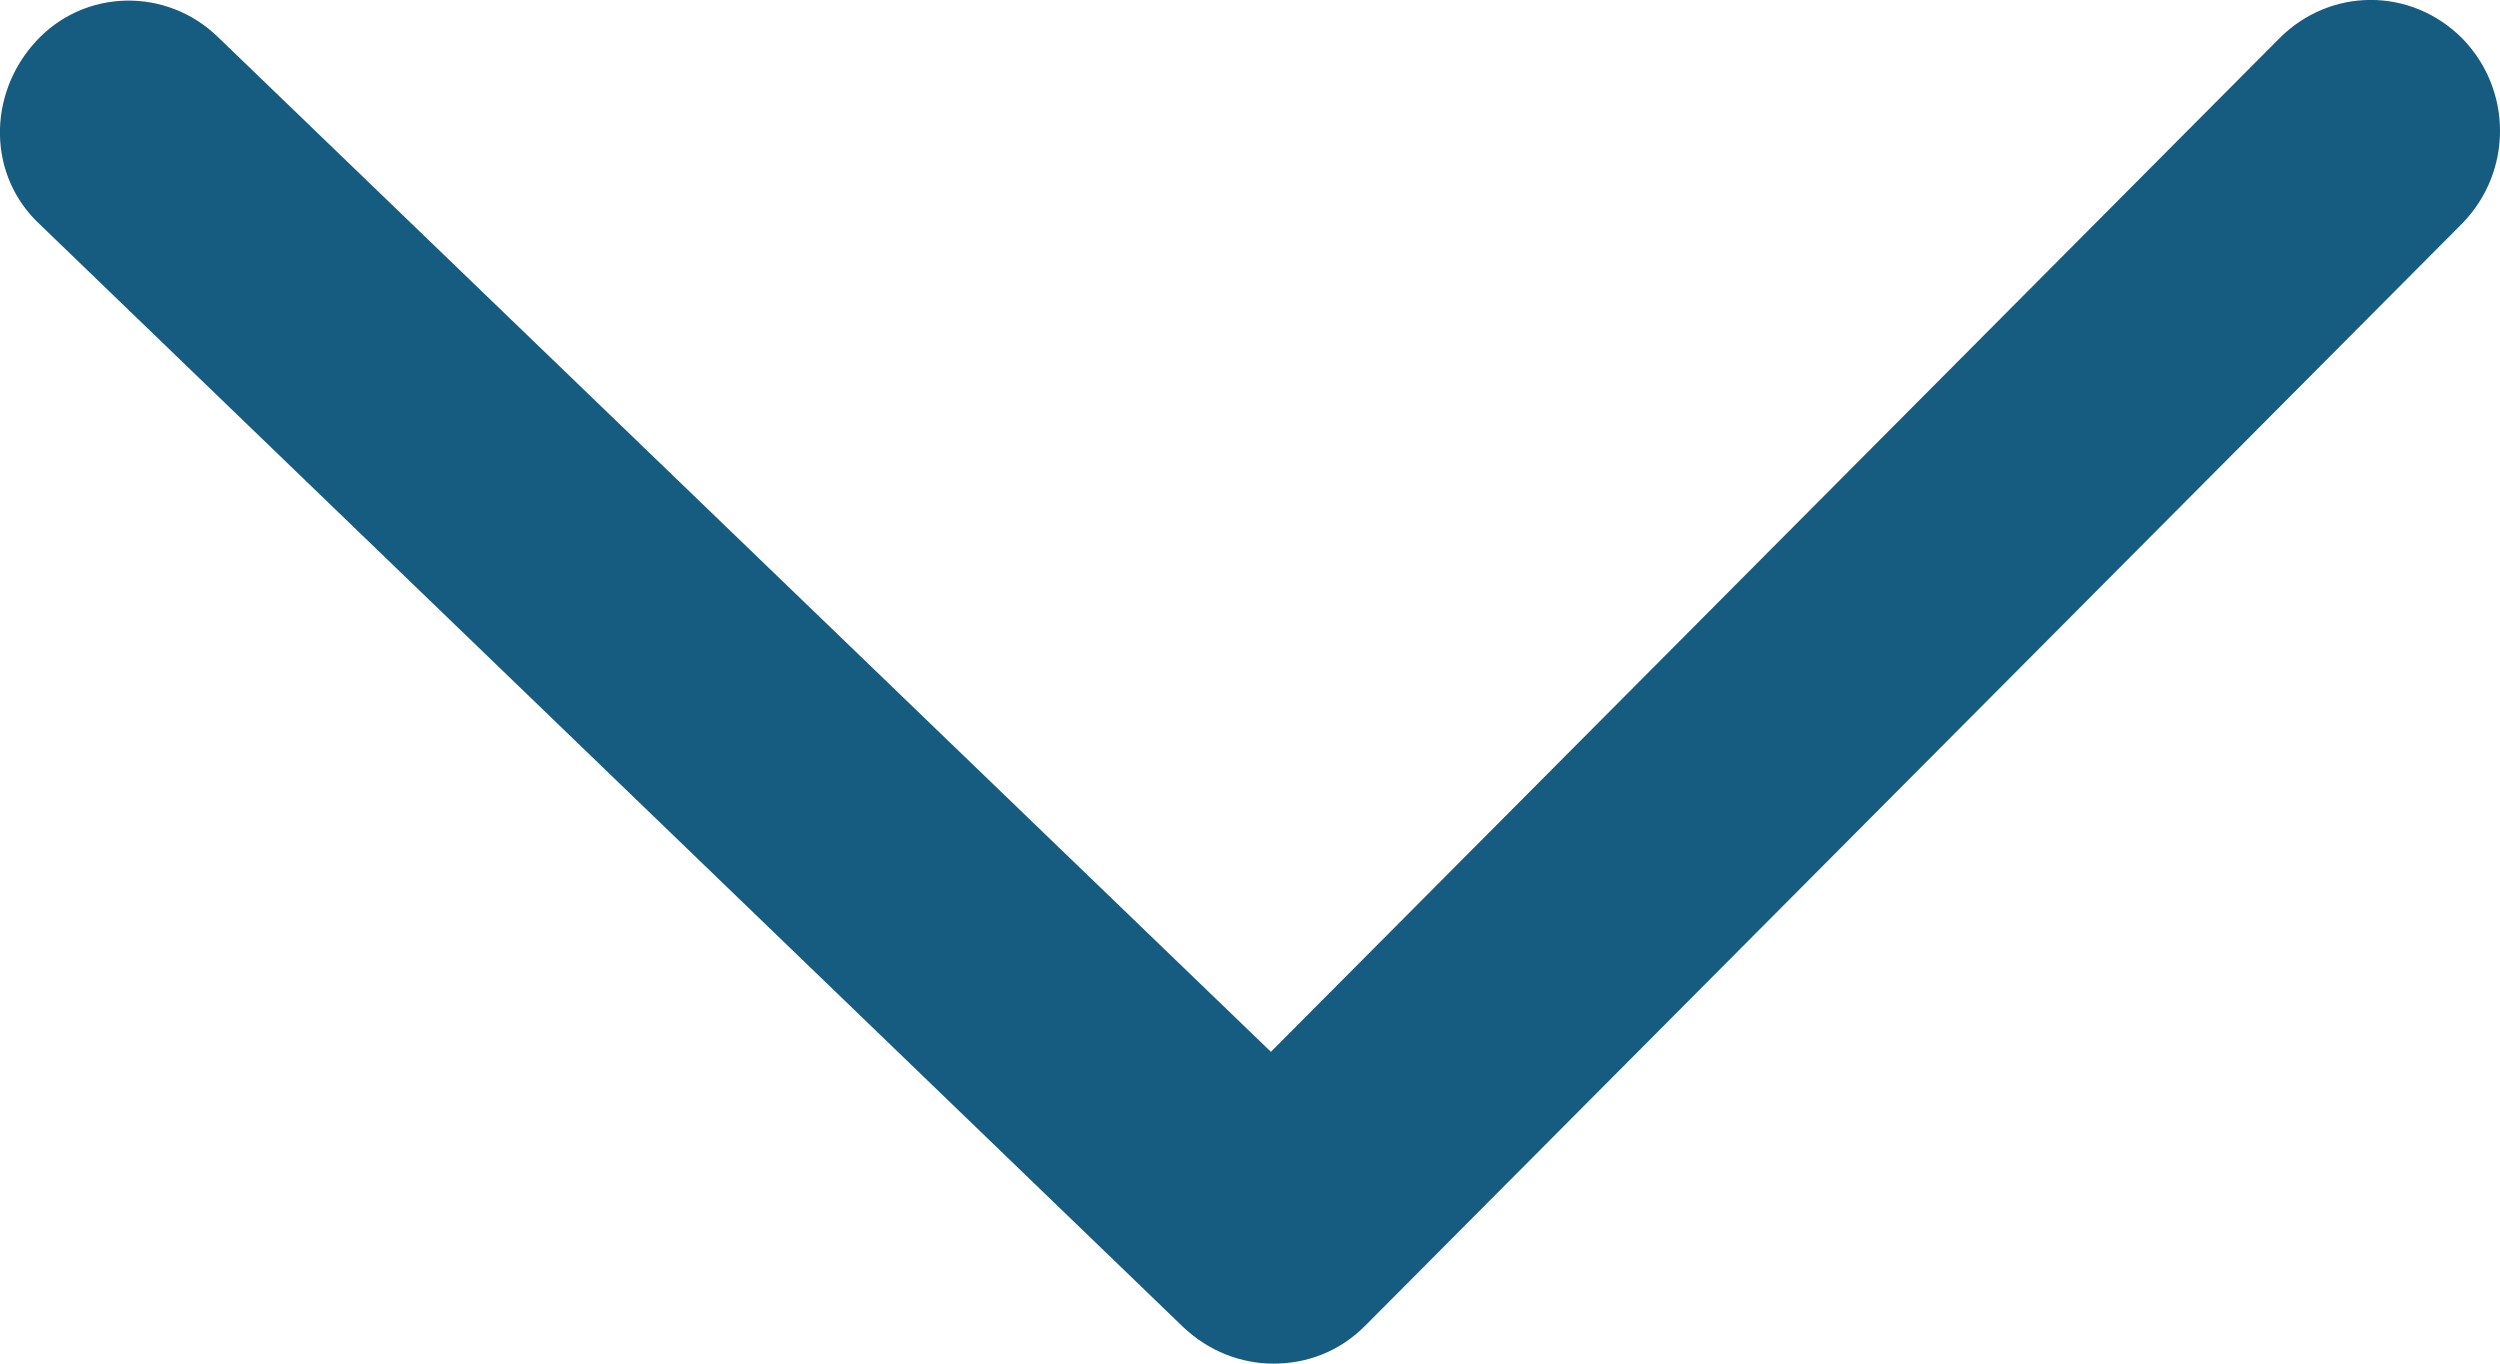 <svg width="11" height="6" viewBox="0 0 11 6" fill="none" xmlns="http://www.w3.org/2000/svg">
<path d="M10.835 0.17C10.61 -0.057 10.253 -0.057 10.028 0.17L5.592 4.628L0.96 0.164C0.734 -0.057 0.372 -0.051 0.158 0.182C-0.056 0.415 -0.056 0.773 0.176 0.988L5.206 5.839C5.319 5.946 5.461 6 5.604 6C5.752 6 5.895 5.946 6.007 5.833L10.835 0.982C11.055 0.755 11.055 0.397 10.835 0.17Z" fill="#155C80"/>
</svg>
